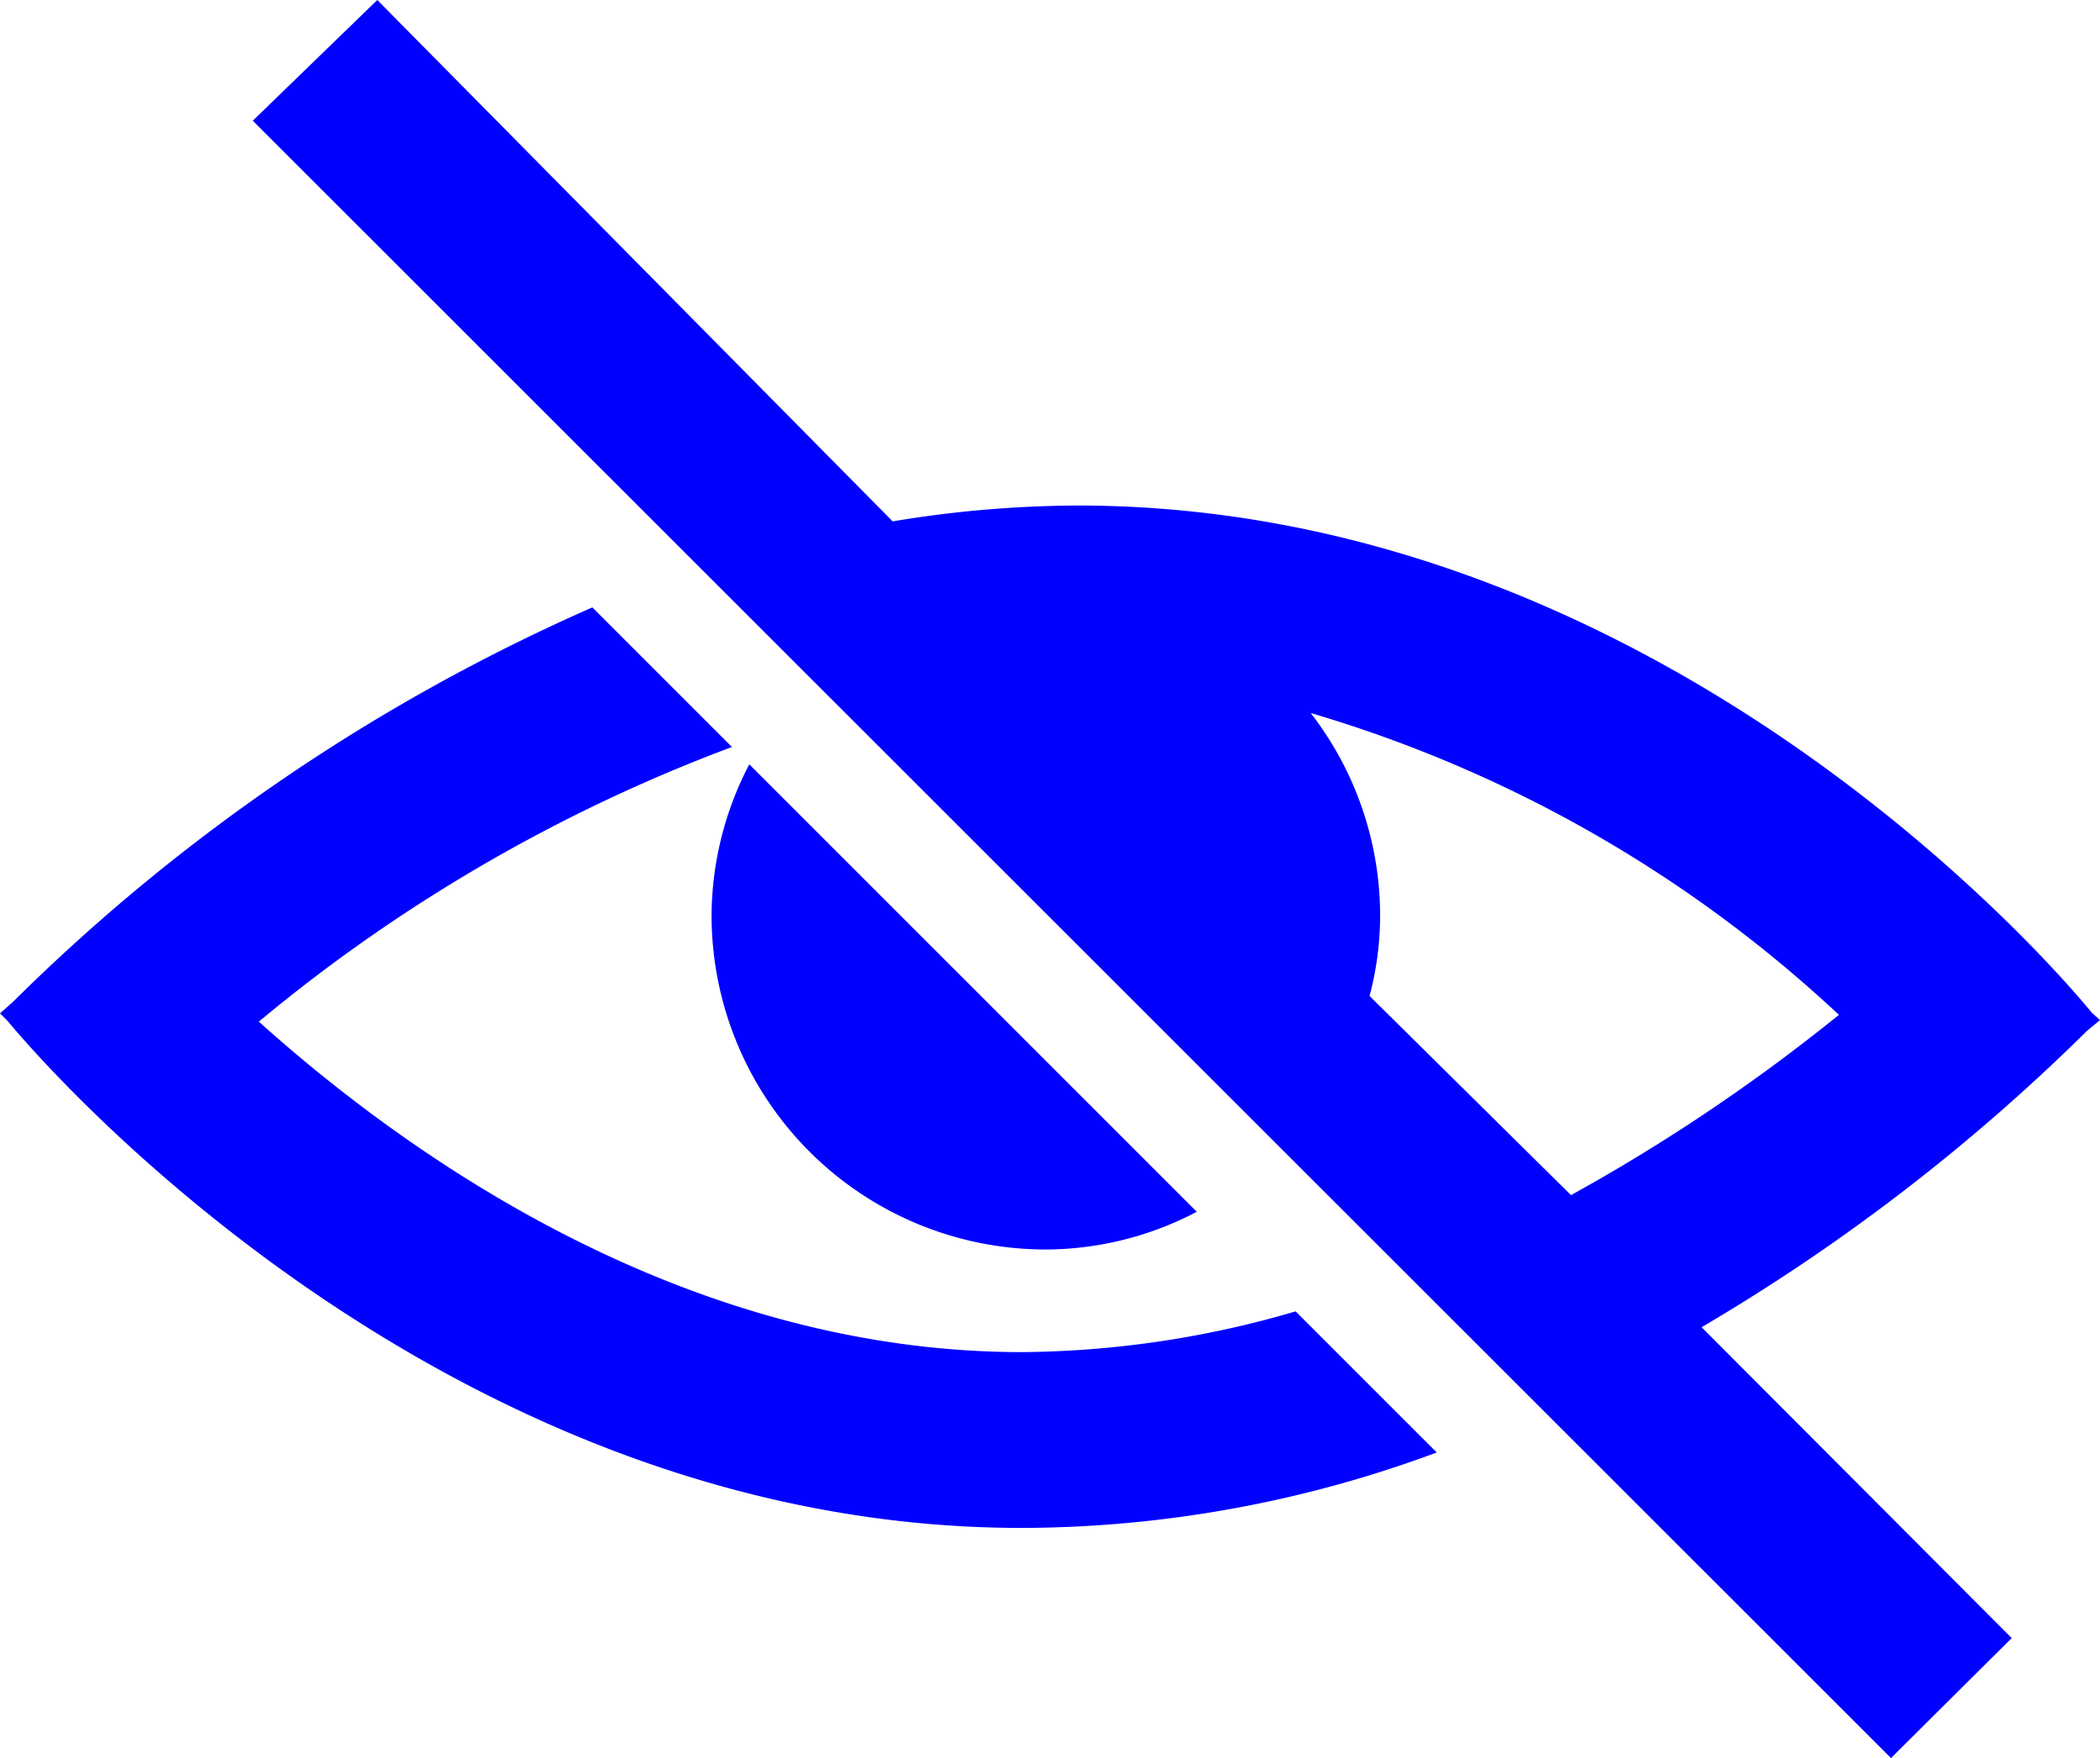 <svg xmlns="http://www.w3.org/2000/svg" width="27.83" height="23.3" viewBox="0 0 27.83 23.3"><g id="e98dcc0b-85d2-4867-be99-0bb4b29bdb11" data-name="Layer 2"><g id="baf6bba7-411d-428e-8893-be12c6ccf34b" data-name="Layer 1"><path d="M13.55,17.92c-4.49,0-8.15-2.61-10.12-4.38A21.63,21.63,0,0,1,9.7,9.9L7.85,8.05A25.44,25.44,0,0,0,.17,13.28L0,13.43l0,0H0l.1.1c.83,1,6.05,6.72,13.44,6.72a15.86,15.86,0,0,0,5.5-1l-1.87-1.87A13.17,13.17,0,0,1,13.55,17.92Z" fill="blue"/><path d="M27.83,13.52l0,0h0l-.11-.1c-.82-1-6-6.72-13.44-6.72a15.18,15.18,0,0,0-2.45.21L5,0,3.35,1.6,25.06,23.3l1.6-1.59-4.11-4.12a26,26,0,0,0,5.11-3.93Zm-7,2.33L18.15,13.2a4.18,4.18,0,0,0,.14-1.07,4.39,4.39,0,0,0-.92-2.68,17.47,17.47,0,0,1,7,4A24.38,24.38,0,0,1,20.8,15.85Z" fill="blue"/><path d="M13.86,16.56a4.32,4.32,0,0,0,2-.5L9.93,10.13a4.36,4.36,0,0,0-.5,2A4.43,4.43,0,0,0,13.86,16.56Z" fill="blue"/></g></g></svg>